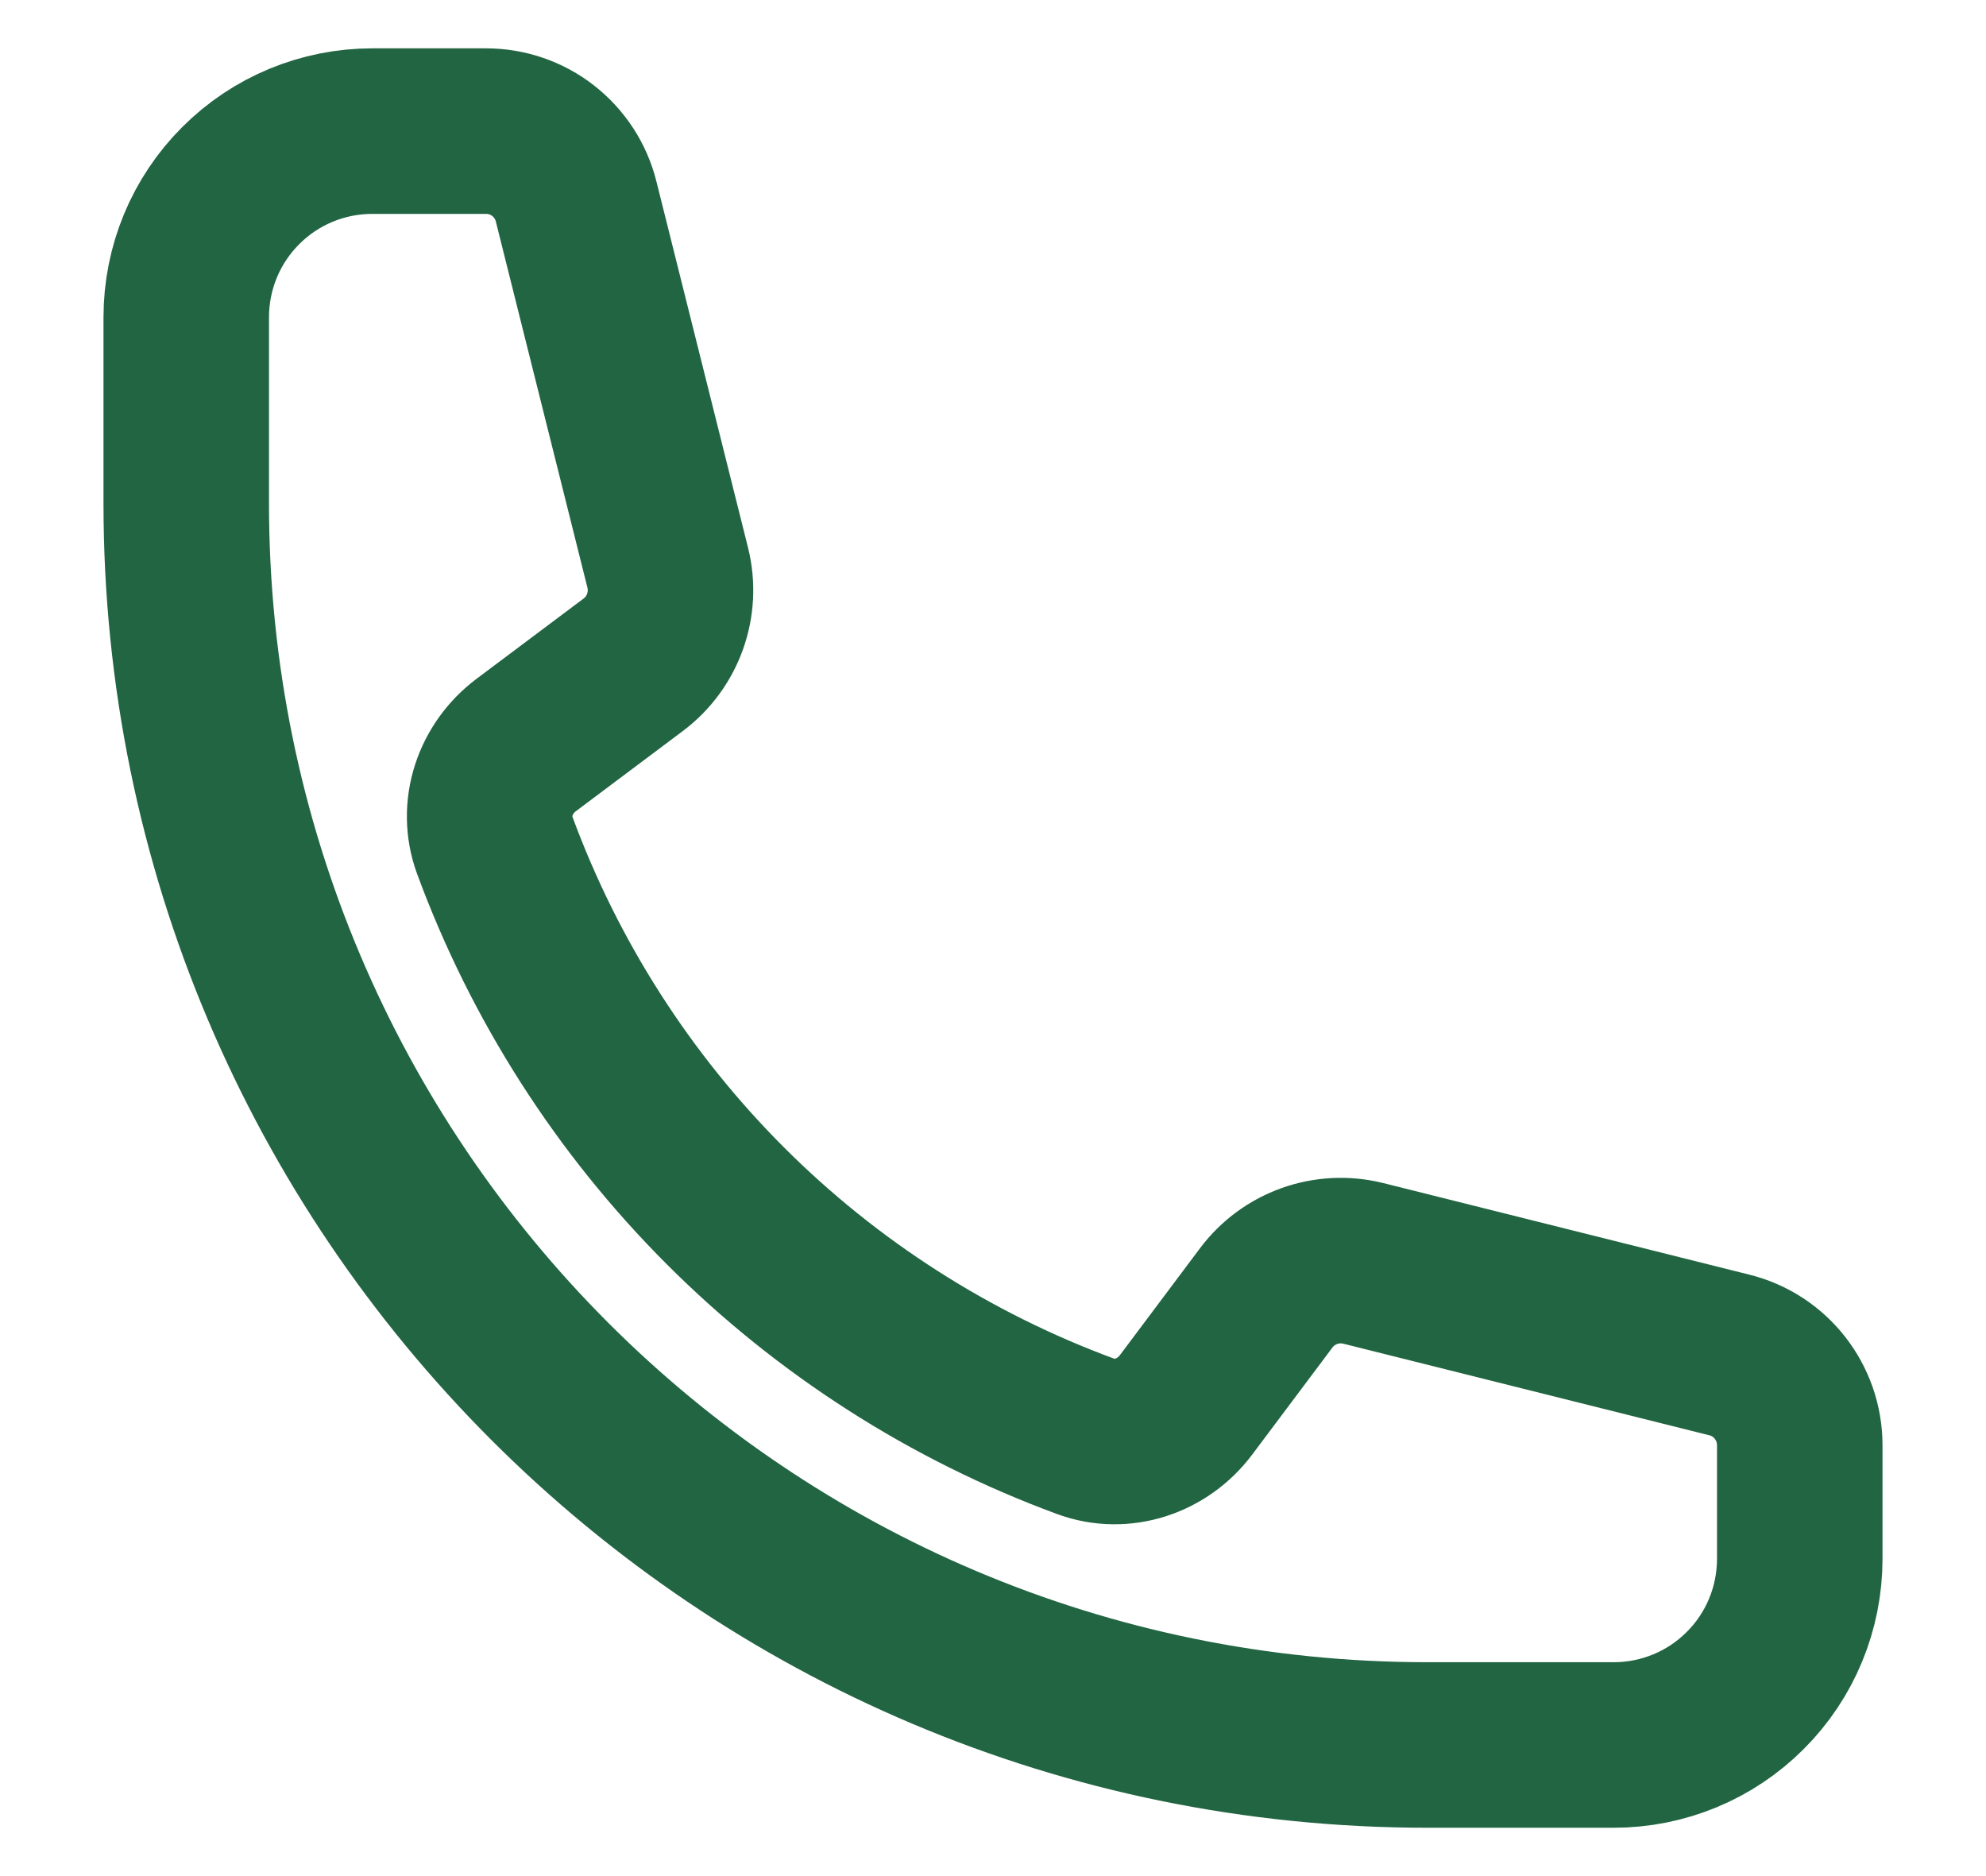 <svg width="18" height="17" viewBox="0 0 18 17" fill="none" xmlns="http://www.w3.org/2000/svg">
<path d="M1.688 4.562C1.688 10.775 6.724 15.812 12.938 15.812H14.625C15.073 15.812 15.502 15.635 15.818 15.318C16.135 15.002 16.312 14.573 16.312 14.125V13.096C16.312 12.709 16.049 12.371 15.674 12.278L12.356 11.448C12.026 11.366 11.68 11.489 11.476 11.761L10.749 12.731C10.537 13.013 10.172 13.137 9.841 13.016C8.614 12.564 7.499 11.851 6.574 10.926C5.649 10.001 4.936 8.886 4.484 7.659C4.363 7.328 4.487 6.963 4.769 6.751L5.739 6.024C6.011 5.82 6.134 5.473 6.052 5.144L5.222 1.827C5.177 1.644 5.071 1.482 4.923 1.366C4.775 1.25 4.592 1.188 4.404 1.188H3.375C2.927 1.188 2.498 1.365 2.182 1.682C1.865 1.998 1.688 2.427 1.688 2.875V4.562Z" stroke="#226542" stroke-width="1.5" stroke-linecap="round" stroke-linejoin="round"/>
</svg>

